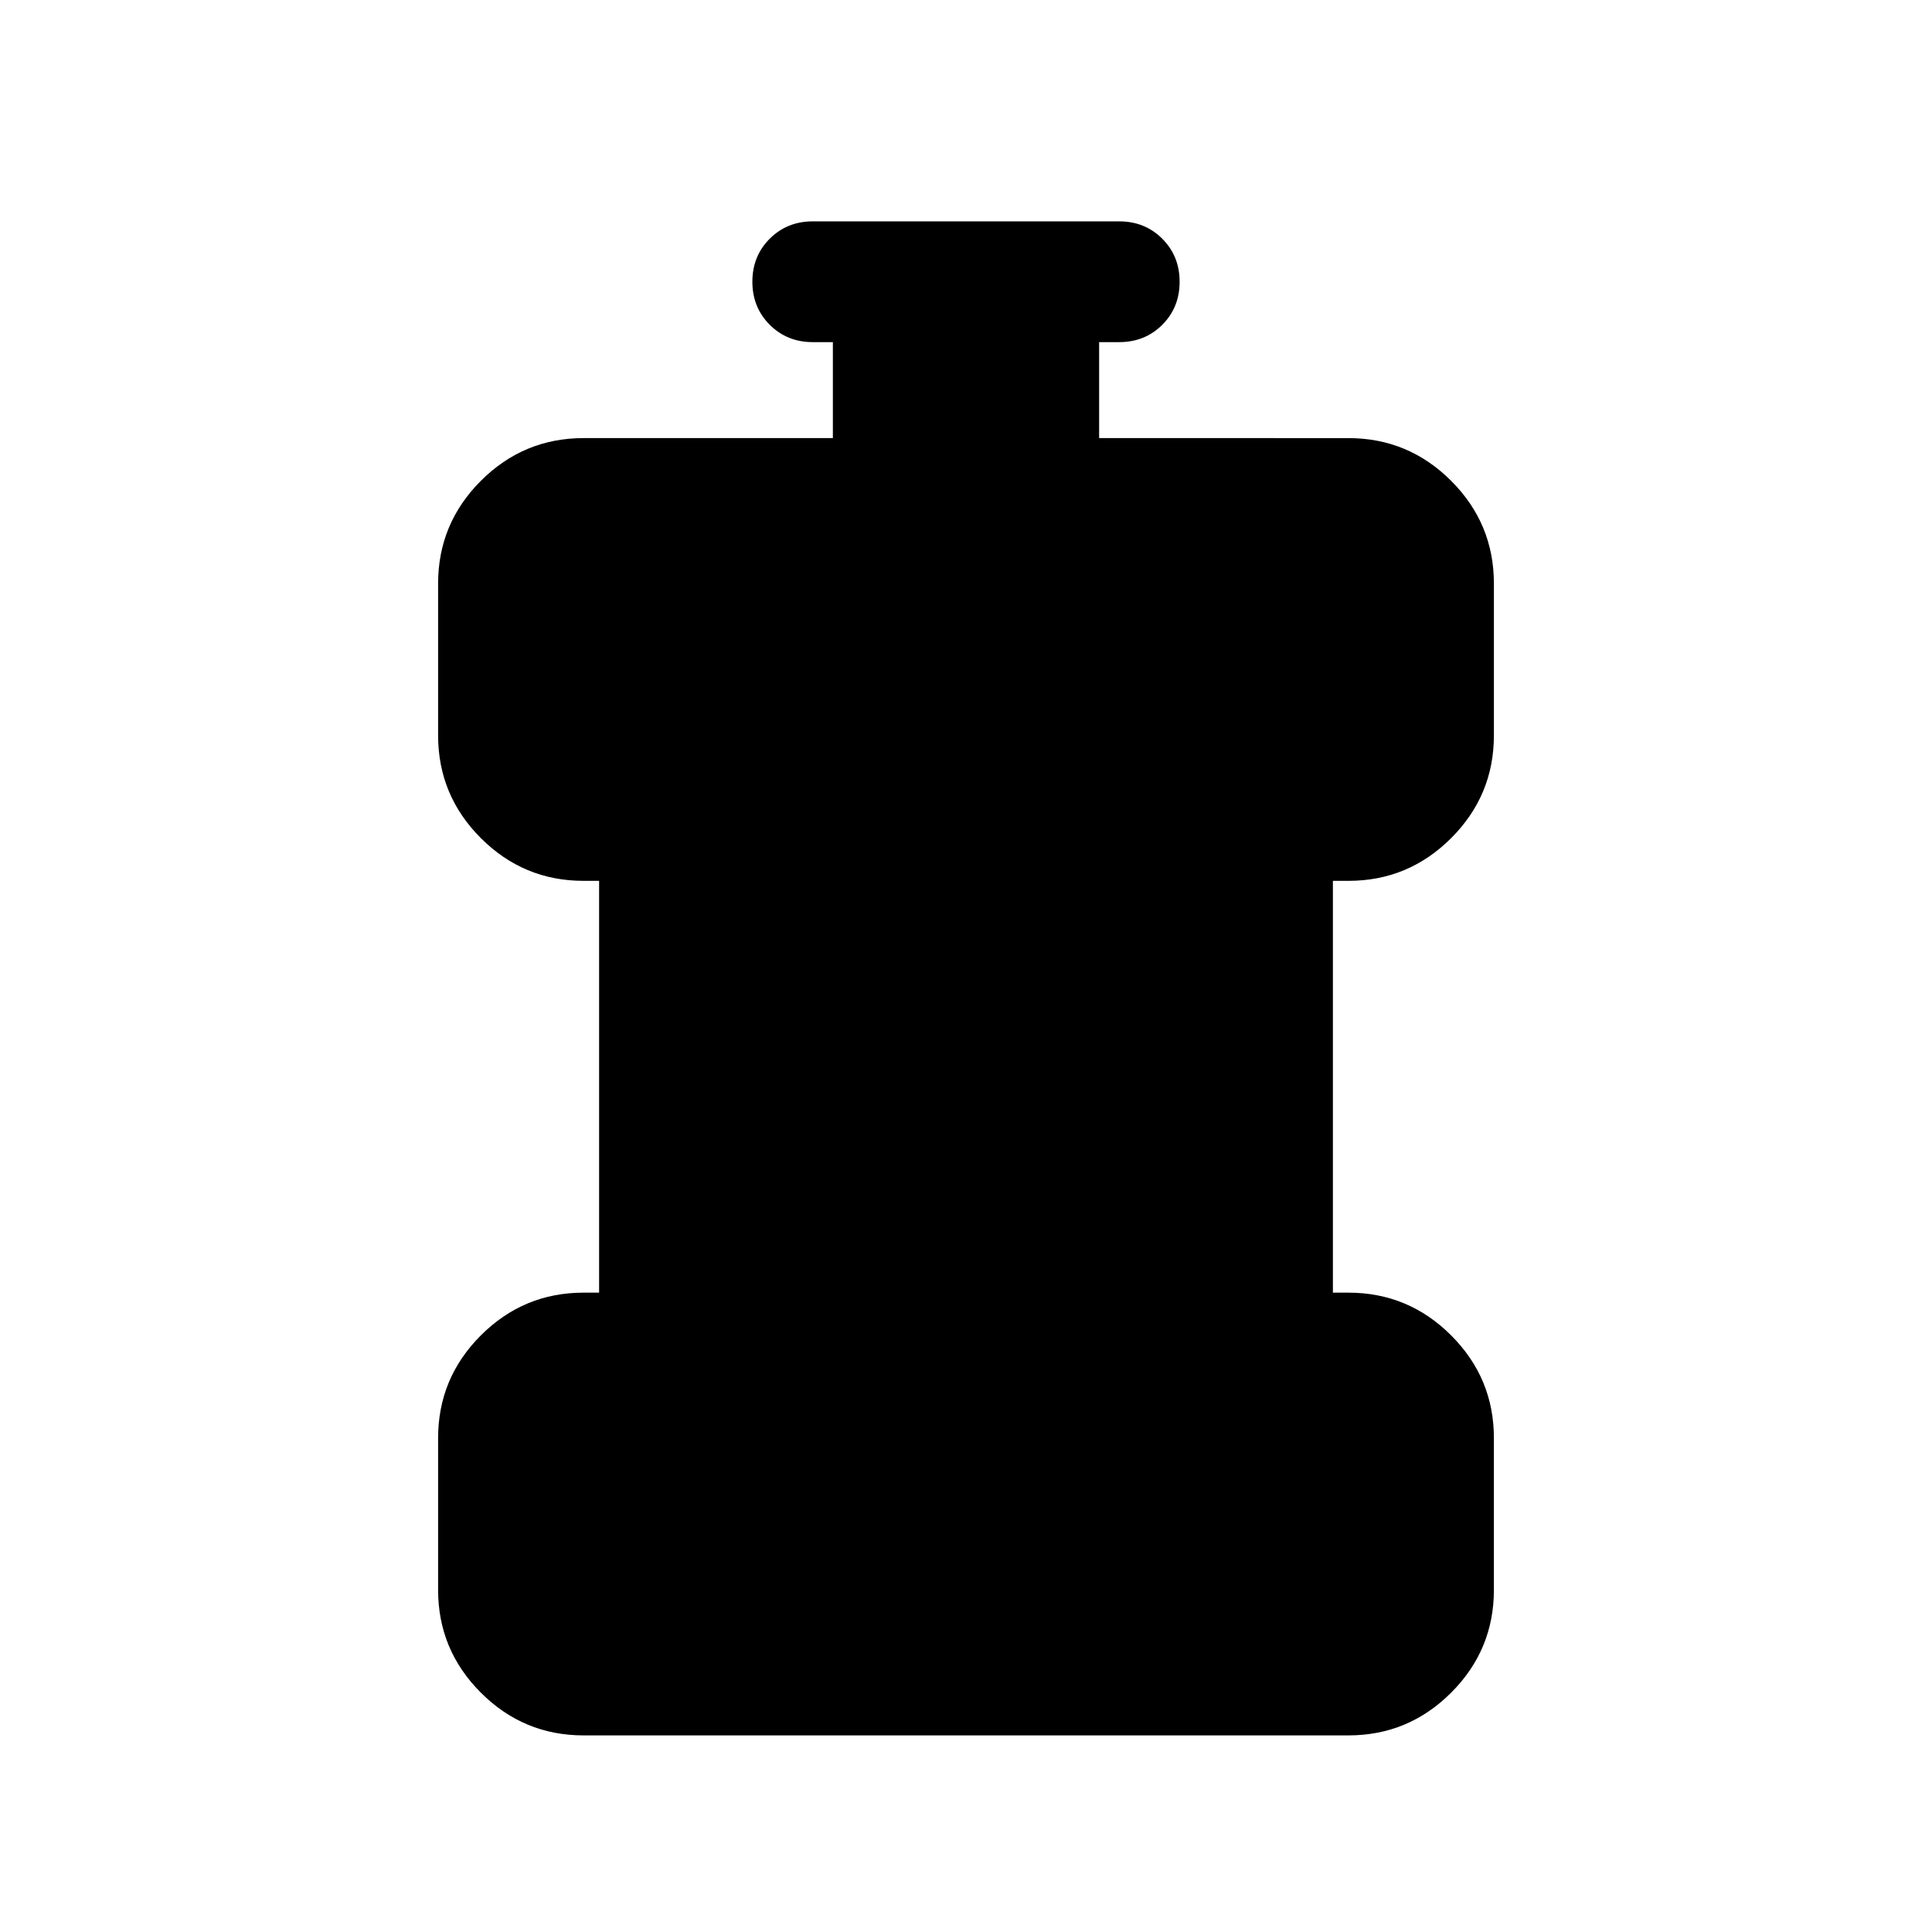 <svg xmlns="http://www.w3.org/2000/svg" height="24" viewBox="0 -960 960 960" width="24"><path d="M290-97.69q-29.83 0-51.07-21.24-21.24-21.24-21.24-51.07v-75.39q0-29.82 21.24-51.06 21.24-21.24 51.07-21.24h7.69v-204.62H290q-29.83 0-51.07-21.24-21.24-21.24-21.24-51.06V-670q0-29.83 21.24-51.07 21.24-21.24 51.07-21.24h123.85V-790h-10q-12.75 0-21.38-8.63-8.62-8.63-8.62-21.38 0-12.76 8.62-21.37 8.63-8.62 21.38-8.62h152.3q12.75 0 21.38 8.63 8.62 8.63 8.62 21.38 0 12.76-8.62 21.38-8.63 8.61-21.38 8.61h-10v47.69H670q29.83 0 51.07 21.24 21.24 21.24 21.24 51.07v75.39q0 29.82-21.24 51.06-21.24 21.24-51.07 21.24h-7.69v204.62H670q29.83 0 51.07 21.24 21.24 21.24 21.24 51.06V-170q0 29.83-21.24 51.07Q699.83-97.69 670-97.69H290Z"/></svg>
